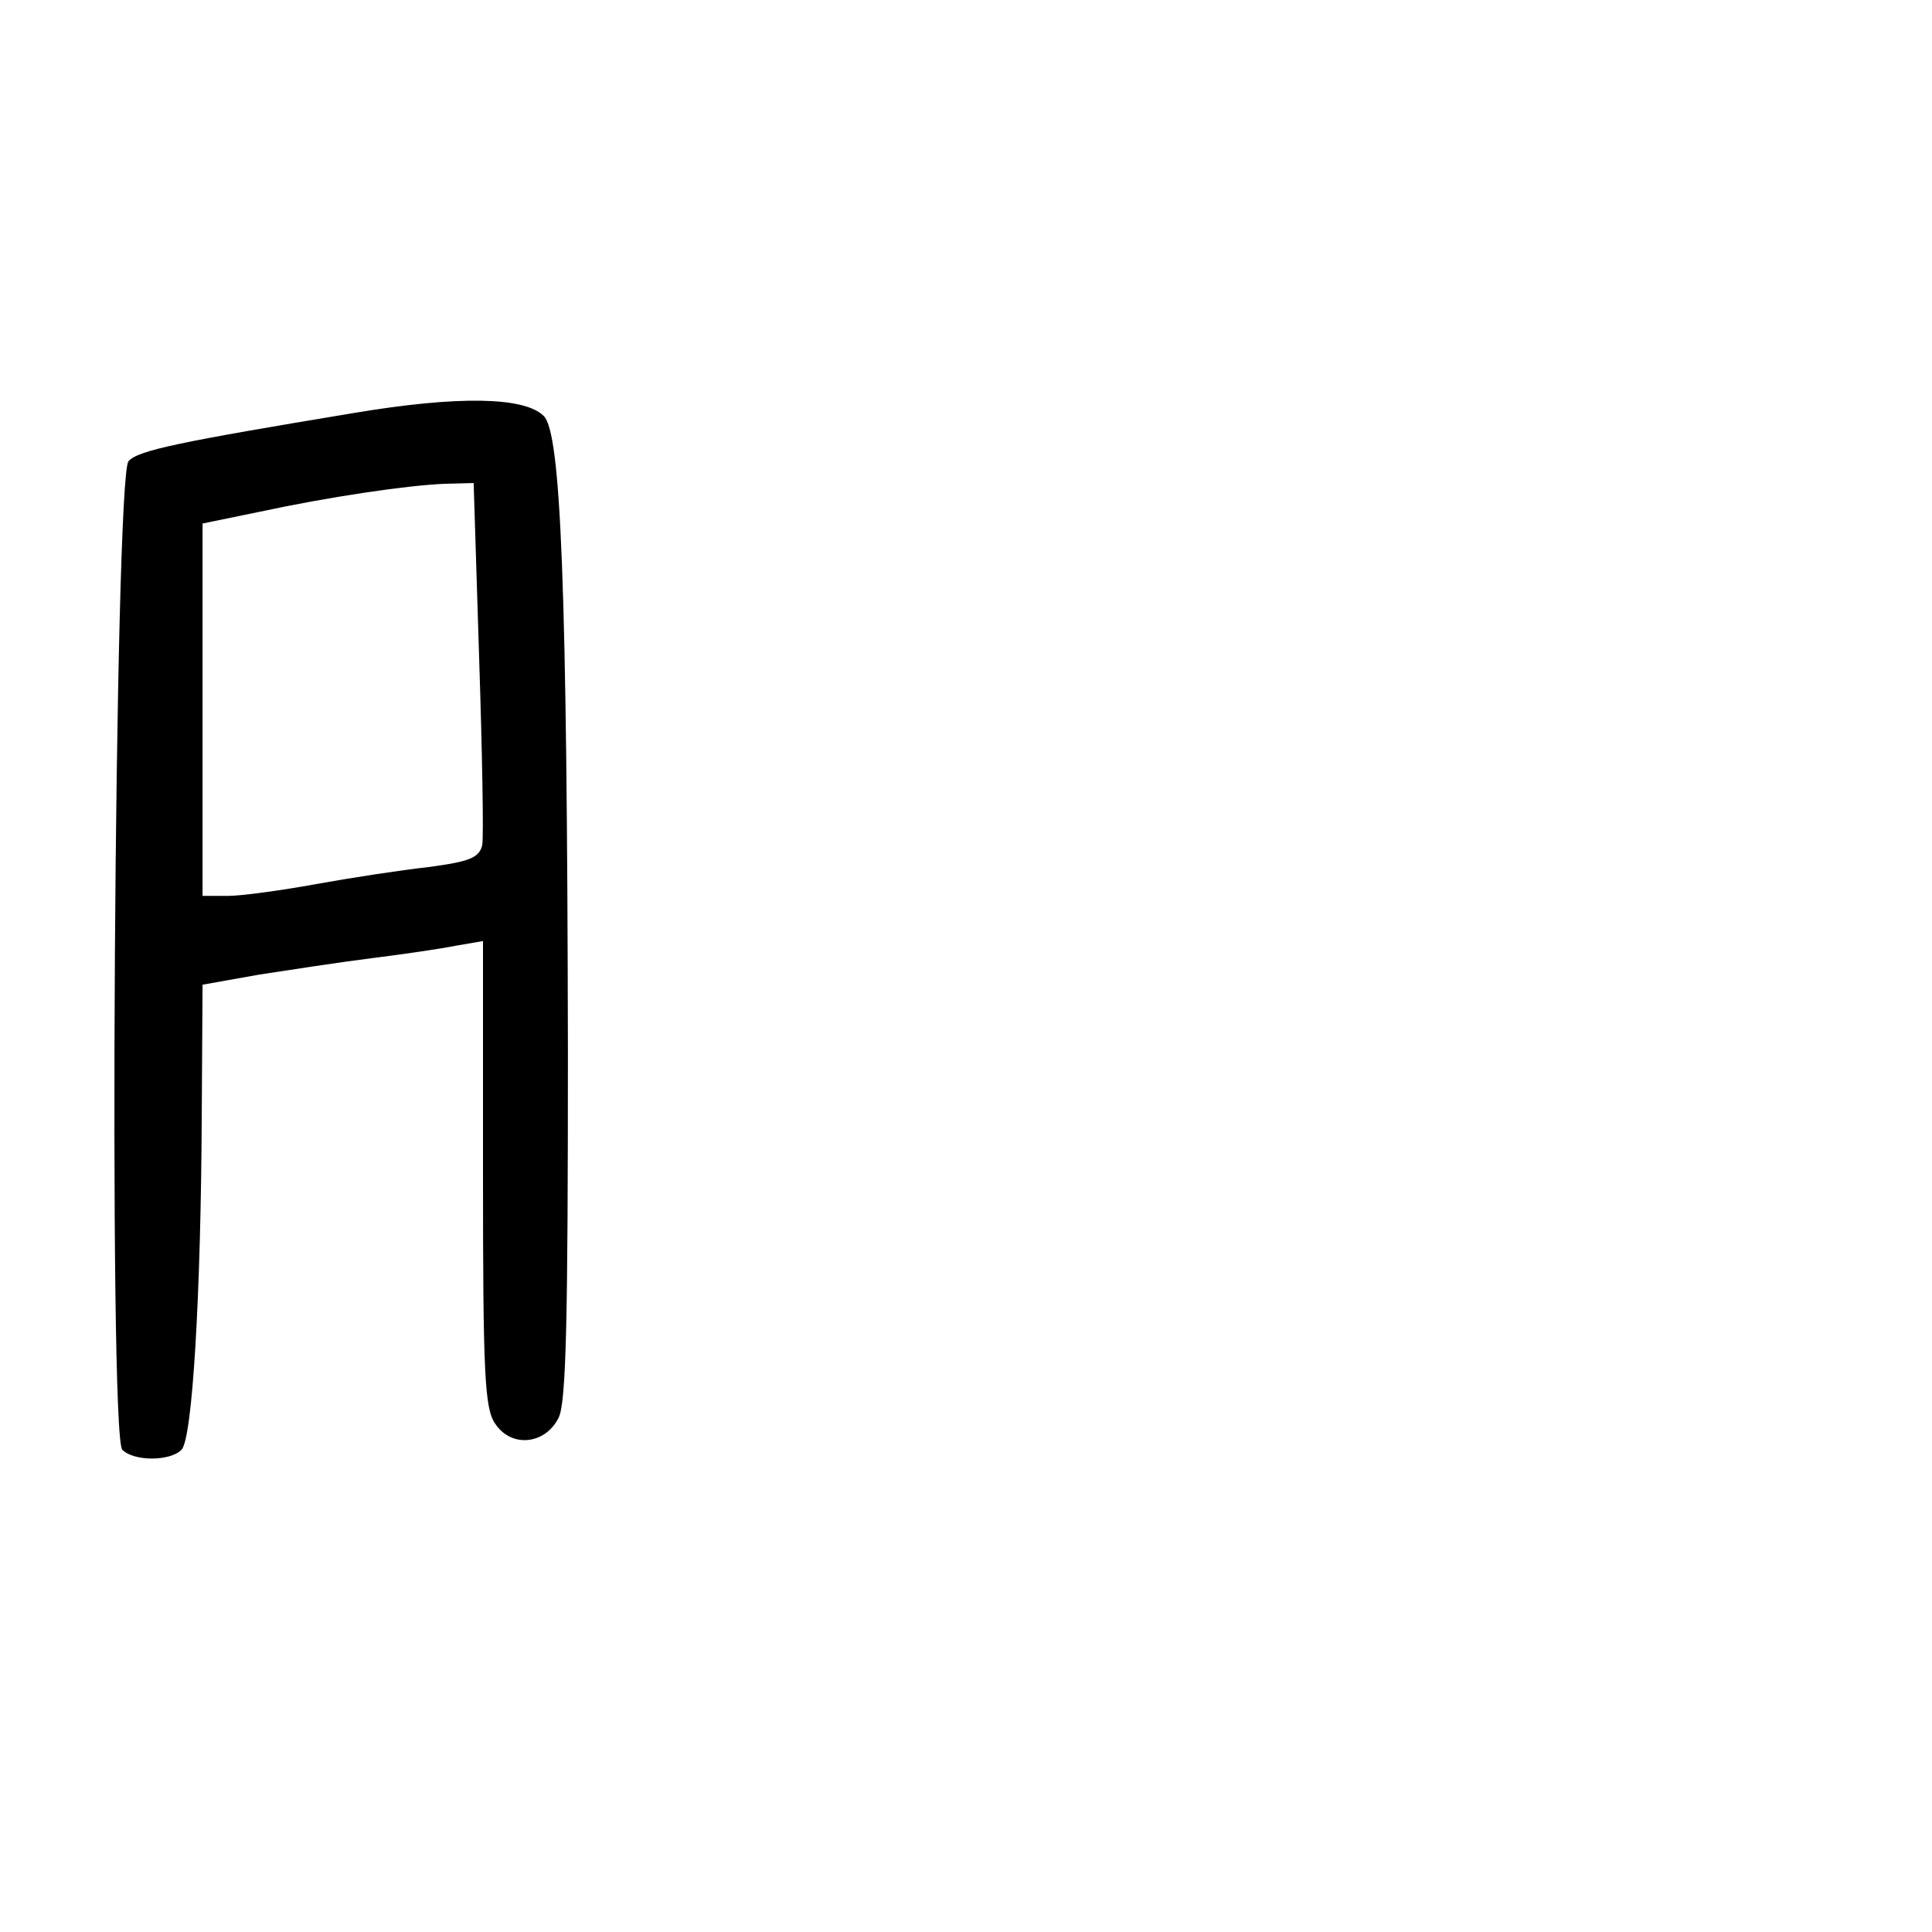 <?xml version="1.0" standalone="no"?>
<!DOCTYPE svg PUBLIC "-//W3C//DTD SVG 20010904//EN"
 "http://www.w3.org/TR/2001/REC-SVG-20010904/DTD/svg10.dtd">
<svg version="1.0" xmlns="http://www.w3.org/2000/svg"
 width="248pt" height="248pt" viewBox="0 0 248 248"
 preserveAspectRatio="xMidYMid meet">
<g transform="translate(0,248) scale(0.1,-0.1)"
fill="#000000" stroke="none">
<path d="M455 1950 c-223 -37 -278 -48 -290 -62 -18 -18 -26 -1251 -8 -1269
15 -15 61 -15 76 0 14 14 25 199 26 432 l1 165 73 13 c39 6 104 16 144 21 40
5 88 12 108 16 l35 6 0 -299 c0 -257 2 -302 16 -321 21 -31 64 -26 81 8 10 19
12 131 12 470 -1 602 -9 794 -31 816 -25 25 -111 26 -243 4z m160 -313 c4
-122 6 -232 4 -242 -4 -16 -16 -21 -69 -28 -36 -4 -101 -14 -145 -22 -44 -8
-95 -15 -112 -15 l-33 0 0 239 0 239 73 15 c88 19 189 34 238 36 l37 1 7 -223z"/>
</g>
</svg>
